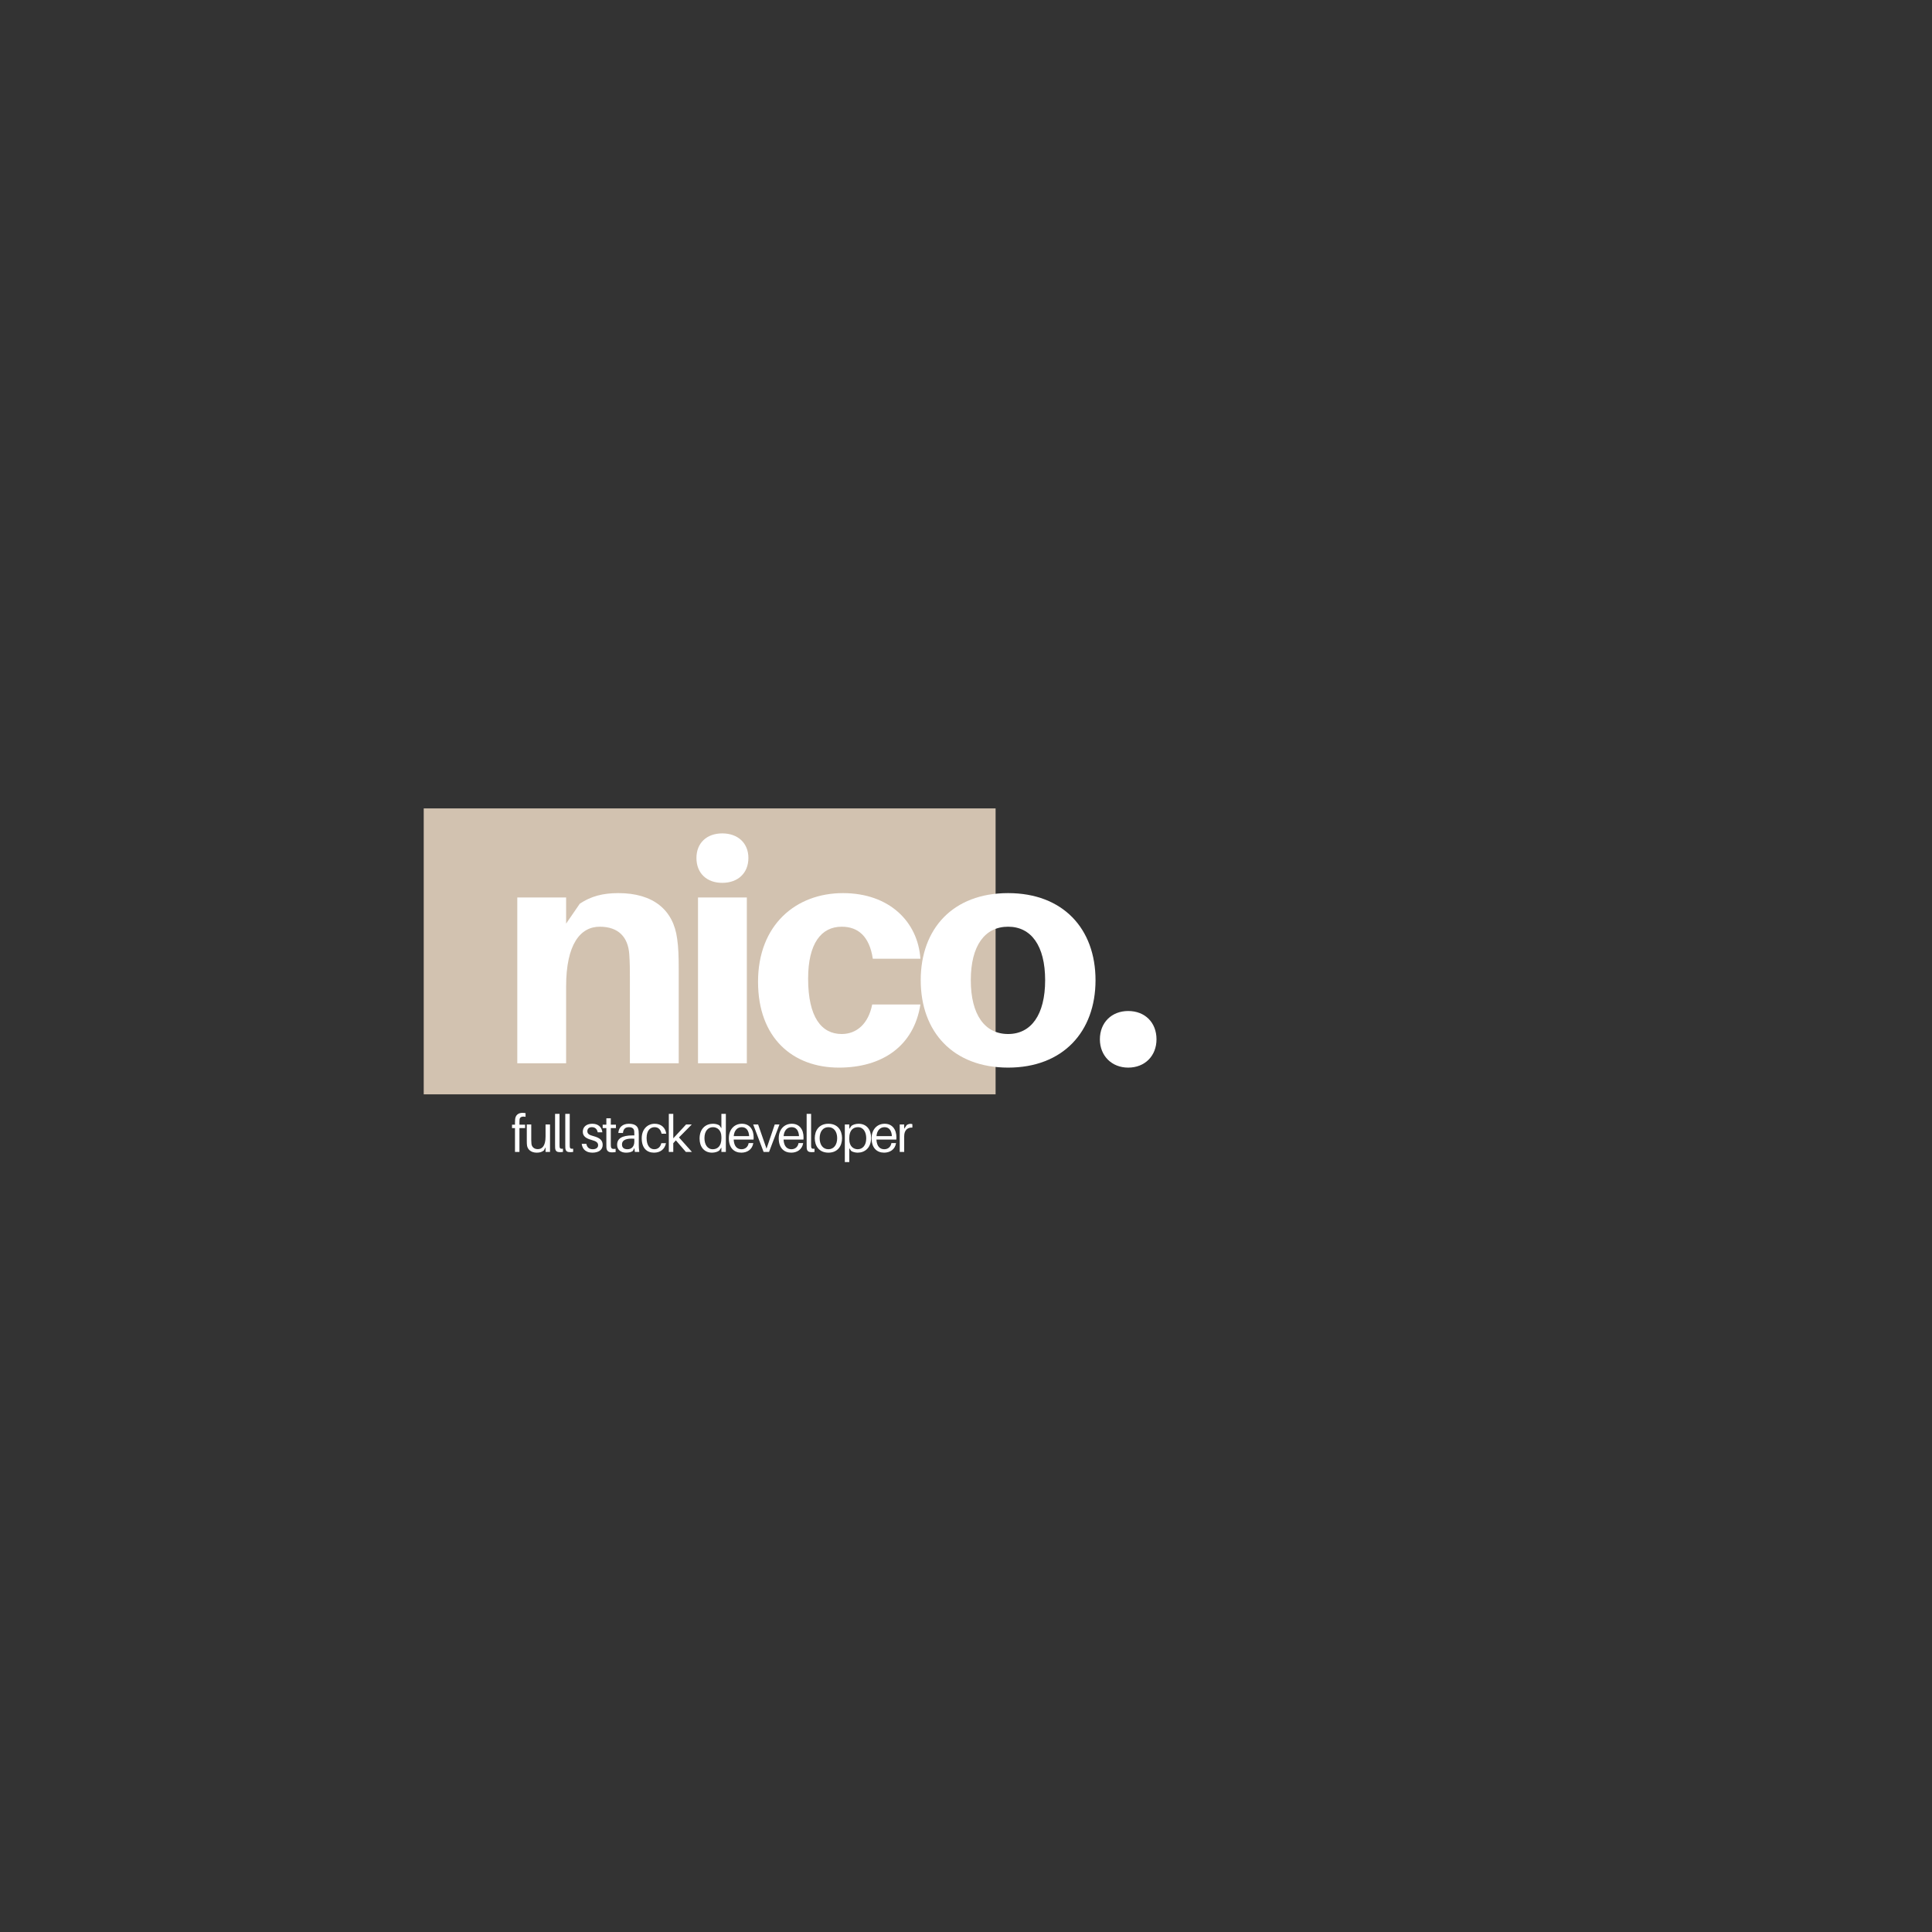 <svg xmlns="http://www.w3.org/2000/svg" xmlns:xlink="http://www.w3.org/1999/xlink" width="1000" zoomAndPan="magnify" viewBox="0 0 750 750" height="1000" preserveAspectRatio="xMidYMid meet" version="1.0"><rect x="0" y="0" width="750" height="750" fill="#333333" stroke="none"/><defs><g/><clipPath id="3ac897c775"><path d="M 164.488 313.812 L 386.488 313.812 L 386.488 424.812 L 164.488 424.812 Z M 164.488 313.812 " clip-rule="nonzero"/></clipPath></defs><g clip-path="url(#3ac897c775)"><path fill="#d2c2b0" d="M 164.488 258.246 L 386.488 258.246 L 386.488 480.246 L 164.488 480.246 Z M 164.488 258.246 " fill-opacity="1" fill-rule="nonzero"/></g><g fill="#ffffff" fill-opacity="1"><g transform="translate(193.684, 412.756)"><g><path d="M 69.191 -48.301 C 67.742 -59.531 59.891 -66.051 46.367 -66.051 C 40.332 -66.051 35.742 -64.844 31.395 -61.945 L 26.082 -54.215 L 26.082 -64.359 L 7.125 -64.359 L 7.125 0 L 26.082 0 L 26.082 -29.824 C 26.082 -46.246 31.637 -53.008 39.121 -53.008 C 46.488 -53.008 50.109 -48.902 50.594 -42.383 C 50.836 -39.121 50.836 -35.863 50.836 -33.449 L 50.836 0 L 69.793 0 L 69.793 -36.348 C 69.793 -41.539 69.672 -45.039 69.191 -48.301 Z M 69.191 -48.301 "/></g></g></g><g fill="#ffffff" fill-opacity="1"><g transform="translate(263.84, 412.756)"><g><path d="M 16.543 -89.234 C 10.504 -89.234 6.52 -85.492 6.52 -79.695 C 6.52 -73.777 10.504 -70.035 16.543 -70.035 C 22.582 -70.035 26.688 -73.777 26.688 -79.695 C 26.688 -85.492 22.582 -89.234 16.543 -89.234 Z M 26.082 0 L 26.082 -64.359 L 7.125 -64.359 L 7.125 0 Z M 26.082 0 "/></g></g></g><g fill="#ffffff" fill-opacity="1"><g transform="translate(291.129, 412.756)"><g><path d="M 36.105 -66.051 C 17.871 -66.051 3.141 -53.734 3.141 -31.637 C 3.141 -9.781 16.664 1.691 34.535 1.691 C 51.32 1.691 63.637 -6.641 66.172 -22.82 L 47.453 -22.82 C 46.004 -15.336 41.418 -11.352 35.621 -11.352 C 27.773 -11.352 22.582 -17.871 22.582 -32.844 C 22.582 -46.488 27.652 -53.008 35.621 -53.008 C 41.898 -53.008 46.367 -49.387 47.695 -40.57 L 66.172 -40.57 C 65.203 -54.941 54.098 -66.051 36.105 -66.051 Z M 36.105 -66.051 "/></g></g></g><g fill="#ffffff" fill-opacity="1"><g transform="translate(354.281, 412.756)"><g><path d="M 37.07 -66.051 C 15.699 -66.051 3.141 -52.285 3.141 -32.242 C 3.141 -12.195 15.699 1.691 37.07 1.691 C 58.32 1.691 71 -12.195 71 -32.242 C 71 -52.285 58.32 -66.051 37.07 -66.051 Z M 37.07 -11.352 C 28.016 -11.352 22.582 -18.836 22.582 -32.242 C 22.582 -45.645 28.016 -53.008 37.07 -53.008 C 46.004 -53.008 51.441 -45.645 51.441 -32.242 C 51.441 -18.836 46.004 -11.352 37.07 -11.352 Z M 37.07 -11.352 "/></g></g></g><g fill="#ffffff" fill-opacity="1"><g transform="translate(422.263, 412.756)"><g><path d="M 15.699 -20.285 C 9.297 -20.285 4.711 -15.816 4.711 -9.297 C 4.711 -2.898 9.297 1.691 15.699 1.691 C 22.219 1.691 26.688 -2.898 26.688 -9.297 C 26.688 -15.816 22.219 -20.285 15.699 -20.285 Z M 15.699 -20.285 "/></g></g></g><g fill="#ffffff" fill-opacity="1"><g transform="translate(198.348, 447.181)"><g><path d="M 3.359 -12.711 C 3.5 -13.578 4.363 -13.879 5.672 -13.637 L 5.672 -15.066 C 5.309 -15.125 4.887 -15.168 4.445 -15.168 C 2.855 -15.168 1.809 -14.301 1.629 -12.754 C 1.59 -12.391 1.57 -11.867 1.57 -11.465 L 1.57 -10.582 L 0.422 -10.582 L 0.422 -9.254 L 1.57 -9.254 L 1.57 0 L 3.301 0 L 3.301 -9.254 L 5.492 -9.254 L 5.492 -10.582 L 3.301 -10.582 L 3.301 -11.625 C 3.301 -11.93 3.32 -12.43 3.359 -12.711 Z M 3.359 -12.711 "/></g></g></g><g fill="#ffffff" fill-opacity="1"><g transform="translate(203.173, 447.181)"><g><path d="M 10.34 -10.66 L 8.609 -10.66 L 8.609 -5.973 C 8.609 -2.332 7.281 -1.086 5.613 -1.086 C 4.164 -1.086 3.301 -1.91 3.137 -3.117 C 3.078 -3.66 3.059 -4.246 3.059 -4.586 L 3.059 -10.66 L 1.328 -10.66 L 1.328 -4.266 C 1.328 -3.398 1.348 -2.977 1.43 -2.434 C 1.668 -0.965 2.957 0.281 5.168 0.281 C 6.254 0.281 7.039 0.102 7.945 -0.562 L 8.609 -1.809 L 8.609 0 L 10.34 0 Z M 10.34 -10.66 "/></g></g></g><g fill="#ffffff" fill-opacity="1"><g transform="translate(214.072, 447.181)"><g><path d="M 3.137 -14.785 L 1.406 -14.785 L 1.406 -2.996 C 1.406 -2.414 1.406 -1.949 1.43 -1.59 C 1.488 -0.242 2.234 0.082 3.238 0.082 C 3.641 0.082 4.082 0.059 4.465 0 L 4.465 -1.246 C 3.52 -1.148 3.199 -1.367 3.156 -2.051 C 3.137 -2.395 3.137 -2.734 3.137 -3.059 Z M 3.137 -14.785 "/></g></g></g><g fill="#ffffff" fill-opacity="1"><g transform="translate(218.033, 447.181)"><g><path d="M 3.137 -14.785 L 1.406 -14.785 L 1.406 -2.996 C 1.406 -2.414 1.406 -1.949 1.43 -1.59 C 1.488 -0.242 2.234 0.082 3.238 0.082 C 3.641 0.082 4.082 0.059 4.465 0 L 4.465 -1.246 C 3.52 -1.148 3.199 -1.367 3.156 -2.051 C 3.137 -2.395 3.137 -2.734 3.137 -3.059 Z M 3.137 -14.785 "/></g></g></g><g fill="#ffffff" fill-opacity="1"><g transform="translate(221.993, 447.181)"><g/></g></g><g fill="#ffffff" fill-opacity="1"><g transform="translate(225.331, 447.181)"><g><path d="M 4.586 -10.941 C 2.395 -10.941 0.906 -9.777 0.906 -7.824 C 0.906 -5.953 2.434 -5.168 4.344 -4.648 C 6.137 -4.164 6.859 -3.621 6.859 -2.594 C 6.859 -1.57 5.934 -1.047 4.789 -1.047 C 3.559 -1.047 2.574 -1.59 2.293 -3.137 L 0.484 -3.137 C 0.805 -0.723 2.473 0.281 4.668 0.281 C 6.918 0.281 8.629 -0.723 8.629 -2.734 C 8.629 -4.547 7.461 -5.512 5.008 -6.156 C 3.559 -6.539 2.676 -6.961 2.676 -8.027 C 2.676 -8.953 3.238 -9.613 4.445 -9.613 C 5.691 -9.613 6.457 -8.871 6.699 -7.625 L 8.508 -7.625 C 8.289 -9.574 6.98 -10.941 4.586 -10.941 Z M 4.586 -10.941 "/></g></g></g><g fill="#ffffff" fill-opacity="1"><g transform="translate(233.555, 447.181)"><g><path d="M 3.559 -9.254 L 5.551 -9.254 L 5.551 -10.582 L 3.559 -10.582 L 3.559 -13.055 L 1.832 -13.055 L 1.832 -10.582 L 0.402 -10.582 L 0.402 -9.254 L 1.832 -9.254 L 1.832 -3.039 C 1.832 -2.434 1.832 -1.992 1.852 -1.711 C 1.949 -0.383 2.637 0.16 3.961 0.16 C 4.445 0.16 4.93 0.141 5.43 0.059 L 5.43 -1.207 C 4.082 -1.047 3.66 -1.266 3.582 -2.293 C 3.559 -2.574 3.559 -2.754 3.559 -3.117 Z M 3.559 -9.254 "/></g></g></g><g fill="#ffffff" fill-opacity="1"><g transform="translate(238.843, 447.181)"><g><path d="M 7.602 0 L 9.332 0 C 9.172 -1.188 9.133 -1.91 9.133 -2.715 L 9.133 -6.719 C 9.133 -7.18 9.113 -7.703 9.07 -8.125 C 8.891 -9.875 7.824 -10.941 5.289 -10.941 C 2.938 -10.941 1.348 -9.637 1.188 -7.363 L 2.996 -7.363 C 3.117 -8.832 3.844 -9.613 5.289 -9.613 C 6.719 -9.613 7.281 -8.973 7.363 -7.984 C 7.402 -7.582 7.402 -7.16 7.402 -6.699 L 7.402 -6.418 L 6.719 -6.418 C 2.535 -6.418 0.723 -5.168 0.723 -2.754 C 0.723 -0.785 2.234 0.281 4.164 0.281 C 5.191 0.281 6.113 0.121 6.84 -0.383 L 7.422 -1.527 Z M 4.746 -1.047 C 3.441 -1.047 2.613 -1.609 2.613 -2.898 C 2.613 -4.727 4.465 -5.352 7.402 -5.129 L 7.402 -4.043 C 7.402 -2.113 6.355 -1.047 4.746 -1.047 Z M 4.746 -1.047 "/></g></g></g><g fill="#ffffff" fill-opacity="1"><g transform="translate(248.515, 447.181)"><g><path d="M 5.613 -10.941 C 2.938 -10.941 0.602 -8.91 0.602 -5.309 C 0.602 -1.406 2.656 0.281 5.352 0.281 C 7.723 0.281 9.496 -0.926 10.016 -3.398 L 8.207 -3.398 C 7.844 -1.852 6.859 -1.047 5.449 -1.047 C 3.863 -1.047 2.496 -2.332 2.496 -5.43 C 2.496 -8.309 3.902 -9.613 5.57 -9.613 C 7 -9.613 7.926 -8.789 8.309 -7.082 L 10.117 -7.082 C 9.797 -9.414 8.168 -10.941 5.613 -10.941 Z M 5.613 -10.941 "/></g></g></g><g fill="#ffffff" fill-opacity="1"><g transform="translate(258.146, 447.181)"><g><path d="M 8.105 0 L 10.461 0 L 5.43 -5.633 L 10.398 -10.66 L 8.188 -10.66 L 3.219 -5.289 L 3.219 -14.785 L 1.488 -14.785 L 1.488 0 L 3.219 0 L 3.219 -3.398 L 4.223 -4.504 Z M 8.105 0 "/></g></g></g><g fill="#ffffff" fill-opacity="1"><g transform="translate(267.637, 447.181)"><g/></g></g><g fill="#ffffff" fill-opacity="1"><g transform="translate(270.974, 447.181)"><g><path d="M 10.801 -14.785 L 9.07 -14.785 L 9.07 -9.191 L 8.367 -10.238 C 7.824 -10.68 6.699 -10.941 5.812 -10.941 C 3.059 -10.941 0.602 -9.113 0.602 -5.168 C 0.602 -2.051 2.332 0.281 5.449 0.281 C 6.539 0.281 7.664 -0.059 8.266 -0.562 L 9.07 -1.711 L 9.07 0 L 10.801 0 Z M 5.711 -1.047 C 3.582 -1.047 2.496 -2.957 2.496 -5.371 C 2.496 -8.168 3.941 -9.613 5.812 -9.613 C 7.344 -9.613 9.07 -8.57 9.07 -5.812 L 9.07 -5.23 C 9.07 -2.172 7.484 -1.047 5.711 -1.047 Z M 5.711 -1.047 "/></g></g></g><g fill="#ffffff" fill-opacity="1"><g transform="translate(282.335, 447.181)"><g><path d="M 10.238 -5.633 C 10.238 -8.75 8.609 -10.941 5.672 -10.941 C 2.754 -10.941 0.602 -8.75 0.602 -5.289 C 0.602 -1.527 2.676 0.281 5.449 0.281 C 7.645 0.281 9.676 -0.863 10.098 -3.441 L 8.289 -3.441 C 8.047 -1.91 6.918 -1.047 5.531 -1.047 C 3.961 -1.047 2.637 -1.992 2.473 -4.809 L 10.199 -4.809 C 10.238 -5.191 10.238 -5.473 10.238 -5.633 Z M 5.633 -9.613 C 7.383 -9.613 8.328 -8.348 8.488 -6.137 L 2.496 -6.137 C 2.695 -8.406 3.941 -9.613 5.633 -9.613 Z M 5.633 -9.613 "/></g></g></g><g fill="#ffffff" fill-opacity="1"><g transform="translate(292.369, 447.181)"><g><path d="M 10.219 -10.66 L 8.387 -10.66 L 5.191 -1.266 L 1.93 -10.66 L 0.02 -10.66 L 4.062 0 L 6.176 0 Z M 10.219 -10.66 "/></g></g></g><g fill="#ffffff" fill-opacity="1"><g transform="translate(301.699, 447.181)"><g><path d="M 10.238 -5.633 C 10.238 -8.75 8.609 -10.941 5.672 -10.941 C 2.754 -10.941 0.602 -8.75 0.602 -5.289 C 0.602 -1.527 2.676 0.281 5.449 0.281 C 7.645 0.281 9.676 -0.863 10.098 -3.441 L 8.289 -3.441 C 8.047 -1.91 6.918 -1.047 5.531 -1.047 C 3.961 -1.047 2.637 -1.992 2.473 -4.809 L 10.199 -4.809 C 10.238 -5.191 10.238 -5.473 10.238 -5.633 Z M 5.633 -9.613 C 7.383 -9.613 8.328 -8.348 8.488 -6.137 L 2.496 -6.137 C 2.695 -8.406 3.941 -9.613 5.633 -9.613 Z M 5.633 -9.613 "/></g></g></g><g fill="#ffffff" fill-opacity="1"><g transform="translate(311.733, 447.181)"><g><path d="M 3.137 -14.785 L 1.406 -14.785 L 1.406 -2.996 C 1.406 -2.414 1.406 -1.949 1.43 -1.59 C 1.488 -0.242 2.234 0.082 3.238 0.082 C 3.641 0.082 4.082 0.059 4.465 0 L 4.465 -1.246 C 3.52 -1.148 3.199 -1.367 3.156 -2.051 C 3.137 -2.395 3.137 -2.734 3.137 -3.059 Z M 3.137 -14.785 "/></g></g></g><g fill="#ffffff" fill-opacity="1"><g transform="translate(315.694, 447.181)"><g><path d="M 5.895 -10.941 C 2.273 -10.941 0.602 -8.348 0.602 -5.332 C 0.602 -2.332 2.273 0.281 5.895 0.281 C 9.516 0.281 11.184 -2.332 11.184 -5.332 C 11.184 -8.348 9.516 -10.941 5.895 -10.941 Z M 5.895 -1.047 C 3.742 -1.047 2.496 -2.836 2.496 -5.332 C 2.496 -7.844 3.742 -9.613 5.895 -9.613 C 8.047 -9.613 9.293 -7.844 9.293 -5.332 C 9.293 -2.836 8.047 -1.047 5.895 -1.047 Z M 5.895 -1.047 "/></g></g></g><g fill="#ffffff" fill-opacity="1"><g transform="translate(326.472, 447.181)"><g><path d="M 6.84 -10.941 C 5.754 -10.941 4.625 -10.602 4.023 -10.098 L 3.219 -8.953 L 3.219 -10.66 L 1.488 -10.66 L 1.488 3.941 L 3.219 3.941 L 3.219 -1.469 L 3.922 -0.422 C 4.465 0.02 5.594 0.281 6.477 0.281 C 9.234 0.281 11.688 -1.551 11.688 -5.492 C 11.688 -8.609 9.957 -10.941 6.84 -10.941 Z M 6.477 -1.047 C 4.949 -1.047 3.219 -2.094 3.219 -4.848 L 3.219 -5.43 C 3.219 -8.488 4.809 -9.613 6.578 -9.613 C 8.711 -9.613 9.797 -7.703 9.797 -5.289 C 9.797 -2.496 8.348 -1.047 6.477 -1.047 Z M 6.477 -1.047 "/></g></g></g><g fill="#ffffff" fill-opacity="1"><g transform="translate(337.752, 447.181)"><g><path d="M 10.238 -5.633 C 10.238 -8.75 8.609 -10.941 5.672 -10.941 C 2.754 -10.941 0.602 -8.75 0.602 -5.289 C 0.602 -1.527 2.676 0.281 5.449 0.281 C 7.645 0.281 9.676 -0.863 10.098 -3.441 L 8.289 -3.441 C 8.047 -1.91 6.918 -1.047 5.531 -1.047 C 3.961 -1.047 2.637 -1.992 2.473 -4.809 L 10.199 -4.809 C 10.238 -5.191 10.238 -5.473 10.238 -5.633 Z M 5.633 -9.613 C 7.383 -9.613 8.328 -8.348 8.488 -6.137 L 2.496 -6.137 C 2.695 -8.406 3.941 -9.613 5.633 -9.613 Z M 5.633 -9.613 "/></g></g></g><g fill="#ffffff" fill-opacity="1"><g transform="translate(347.786, 447.181)"><g><path d="M 5.672 -10.902 C 5.168 -10.902 4.625 -10.723 4.184 -10.418 L 3.219 -8.992 L 3.219 -10.66 L 1.488 -10.66 L 1.488 0 L 3.219 0 L 3.219 -6.074 C 3.219 -8.508 4.586 -9.574 6.398 -9.453 L 6.398 -10.762 C 6.195 -10.863 5.953 -10.902 5.672 -10.902 Z M 5.672 -10.902 "/></g></g></g></svg>